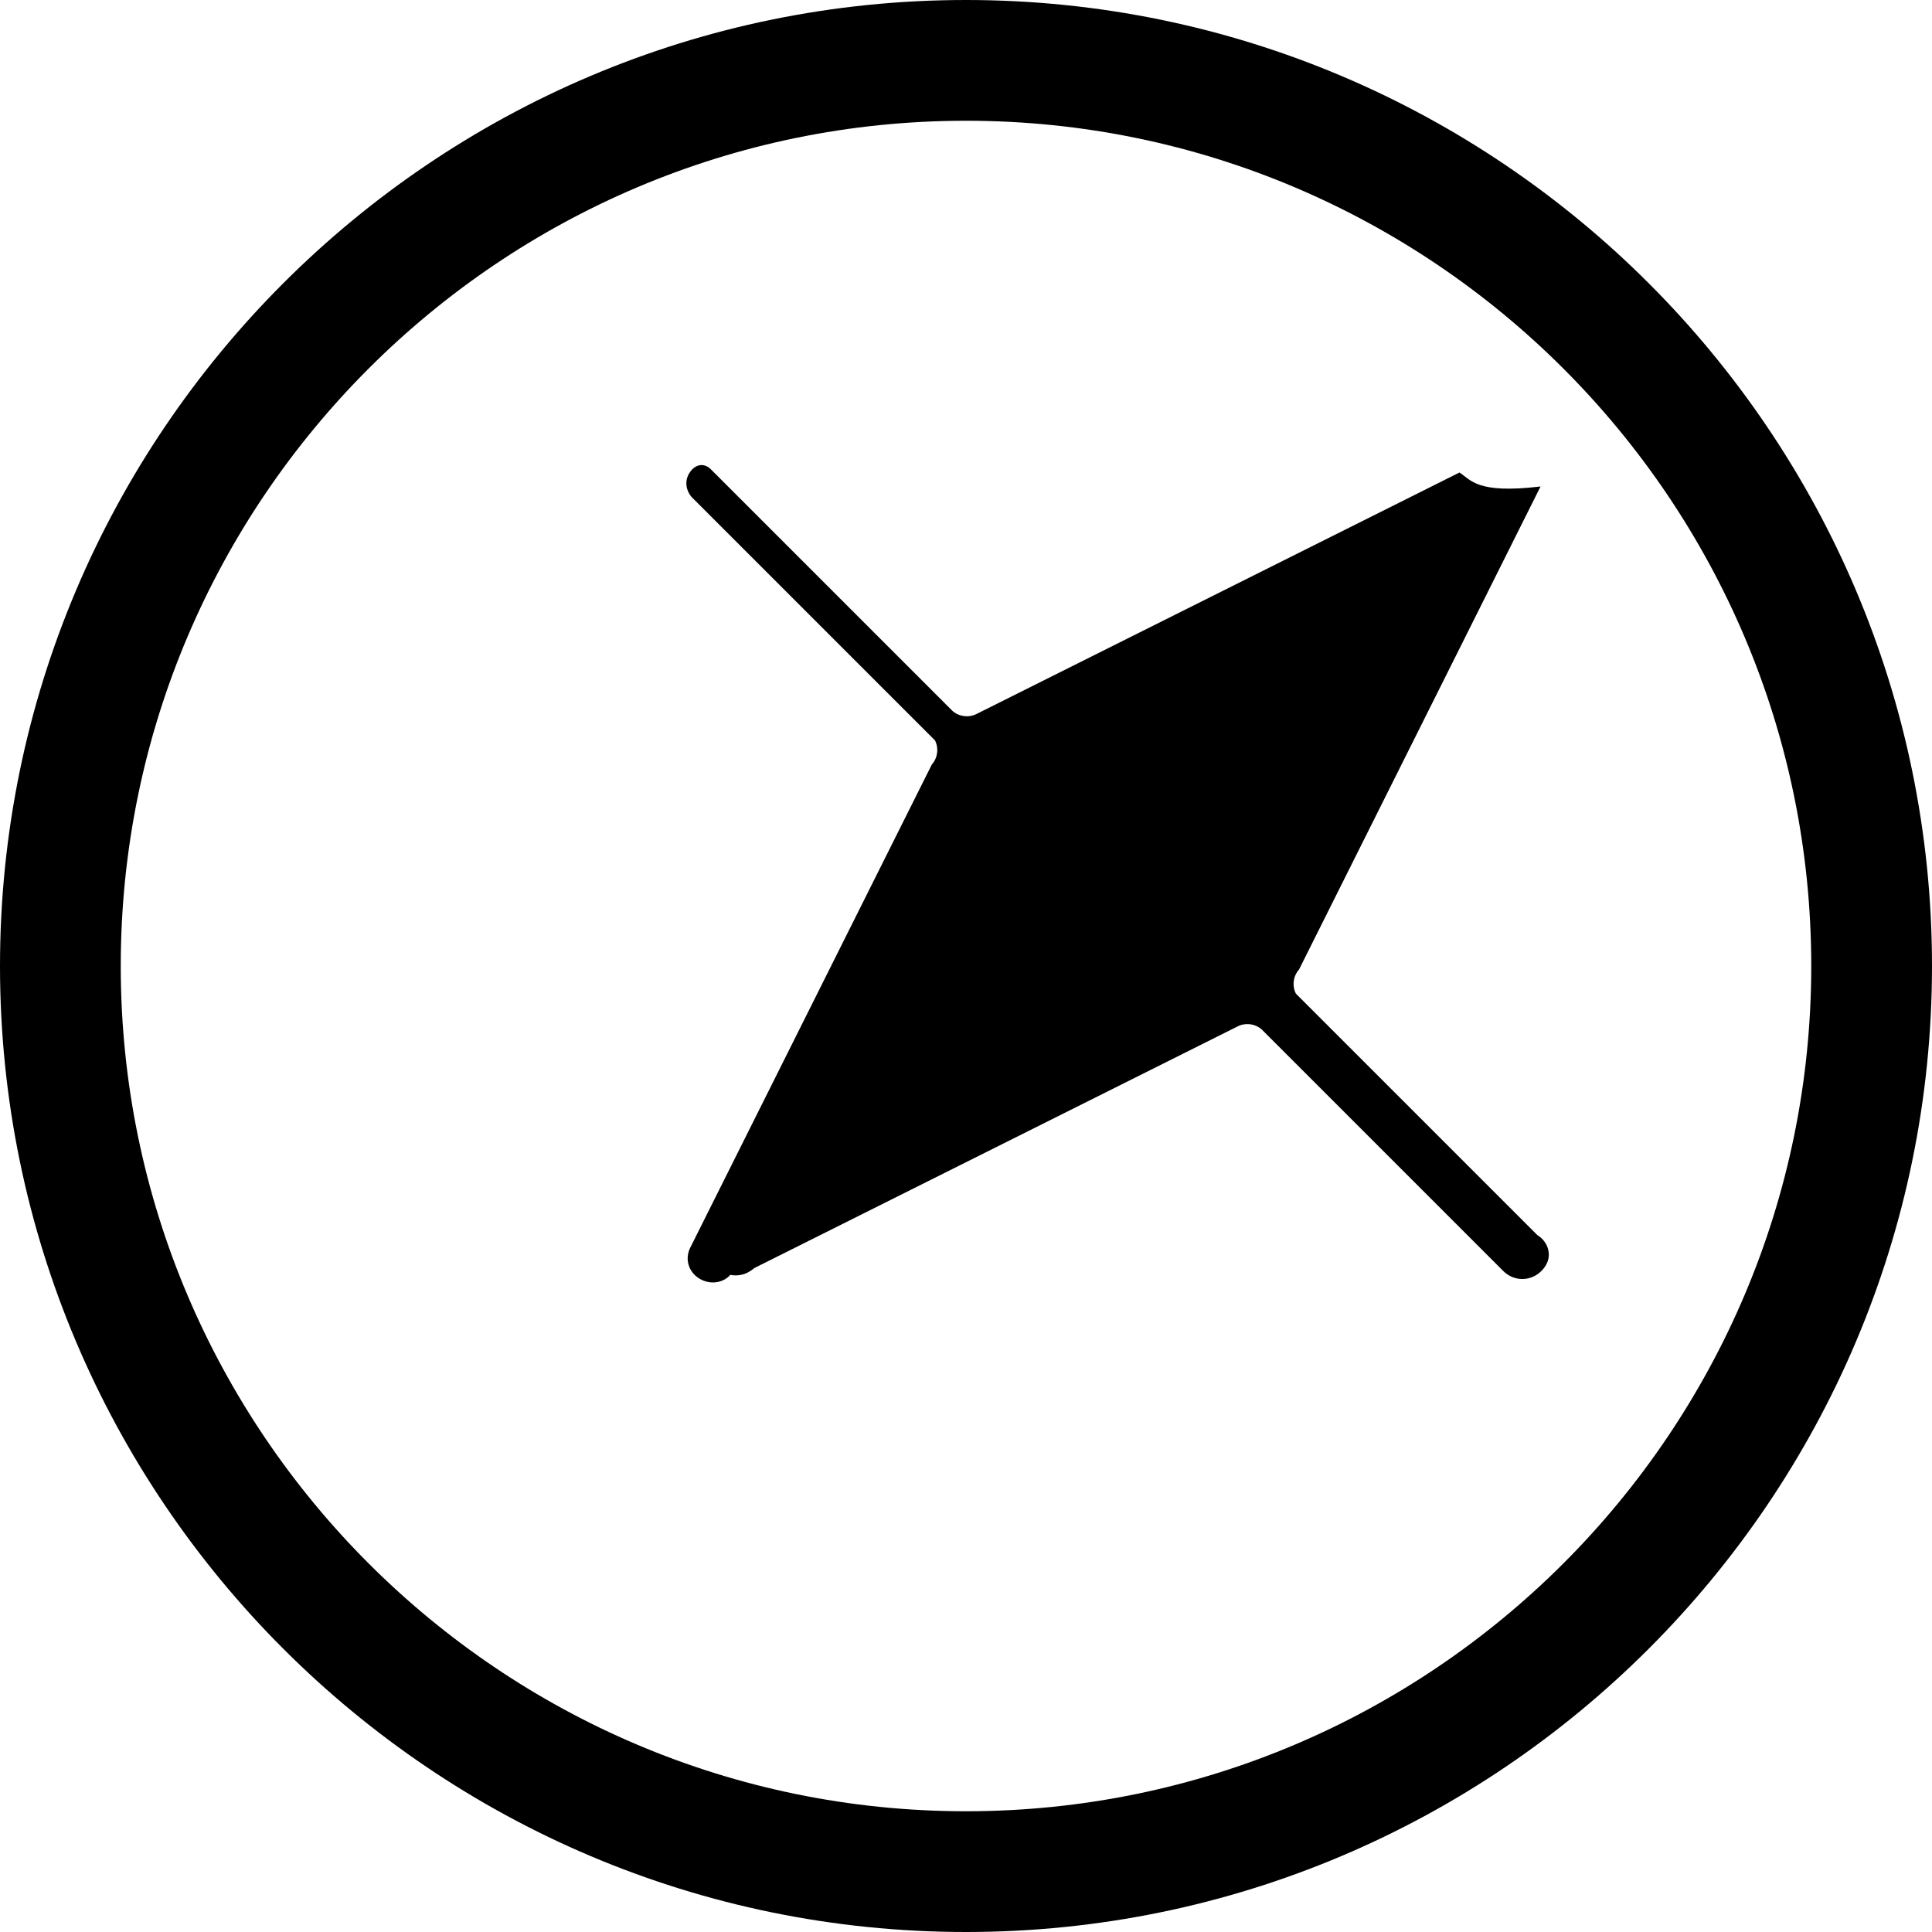 <svg version="1.1" id="icon-interstellar-travel" class="icon icon-interstellar-travel" xmlns="http://www.w3.org/2000/svg" xmlns:xlink="http://www.w3.org/1999/xlink" x="0px" y="0px"
	 viewBox="0 0 512 512" style="enable-background:new 0 0 512 512;" xml:space="preserve">
<path d="M256,0C114.843,0,0,114.843,0,256c0,141.157,114.843,256,256,256s256-114.843,256-256C512,114.843,397.157,0,256,0z M256,480
	c-123.514,0-224-100.486-224-224S132.486,32,256,32s224,100.486,224,224S379.514,480,256,480z"/>
<path d="M386.784,125.216l-128,64c-2.121,1.061-4.688,0.686-6.393-0.842l-64-64C186.75,122.725,184.412,122.794,182.784,125.216
	S181.919,130.539,183.784,132.216l64,64c1.061,2.121,0.686,4.688-0.842,6.393l-64,128c-1.532,3.07-0.463,6.409,2.284,8.157
	c1.144,0.727,2.447,1.095,3.74,1.095c1.702,0,3.409-0.685,4.57-2C197.442,338.539,199.472,336.284,200,336l128-64
	c2.121-1.061,4.688-0.686,6.393,0.842l64,64c2.748,2.747,7.081,2.818,9.899,0.163c0.707-0.664,1.29-1.412,1.696-2.327
	c1.187-2.673,0.018-5.775-2.57-7.362l-64-64c-1.061-2.121-0.686-4.688,0.842-6.393l64-128C391.525,130.91,389.905,127.278,386.784,125.216z"/>
</svg>